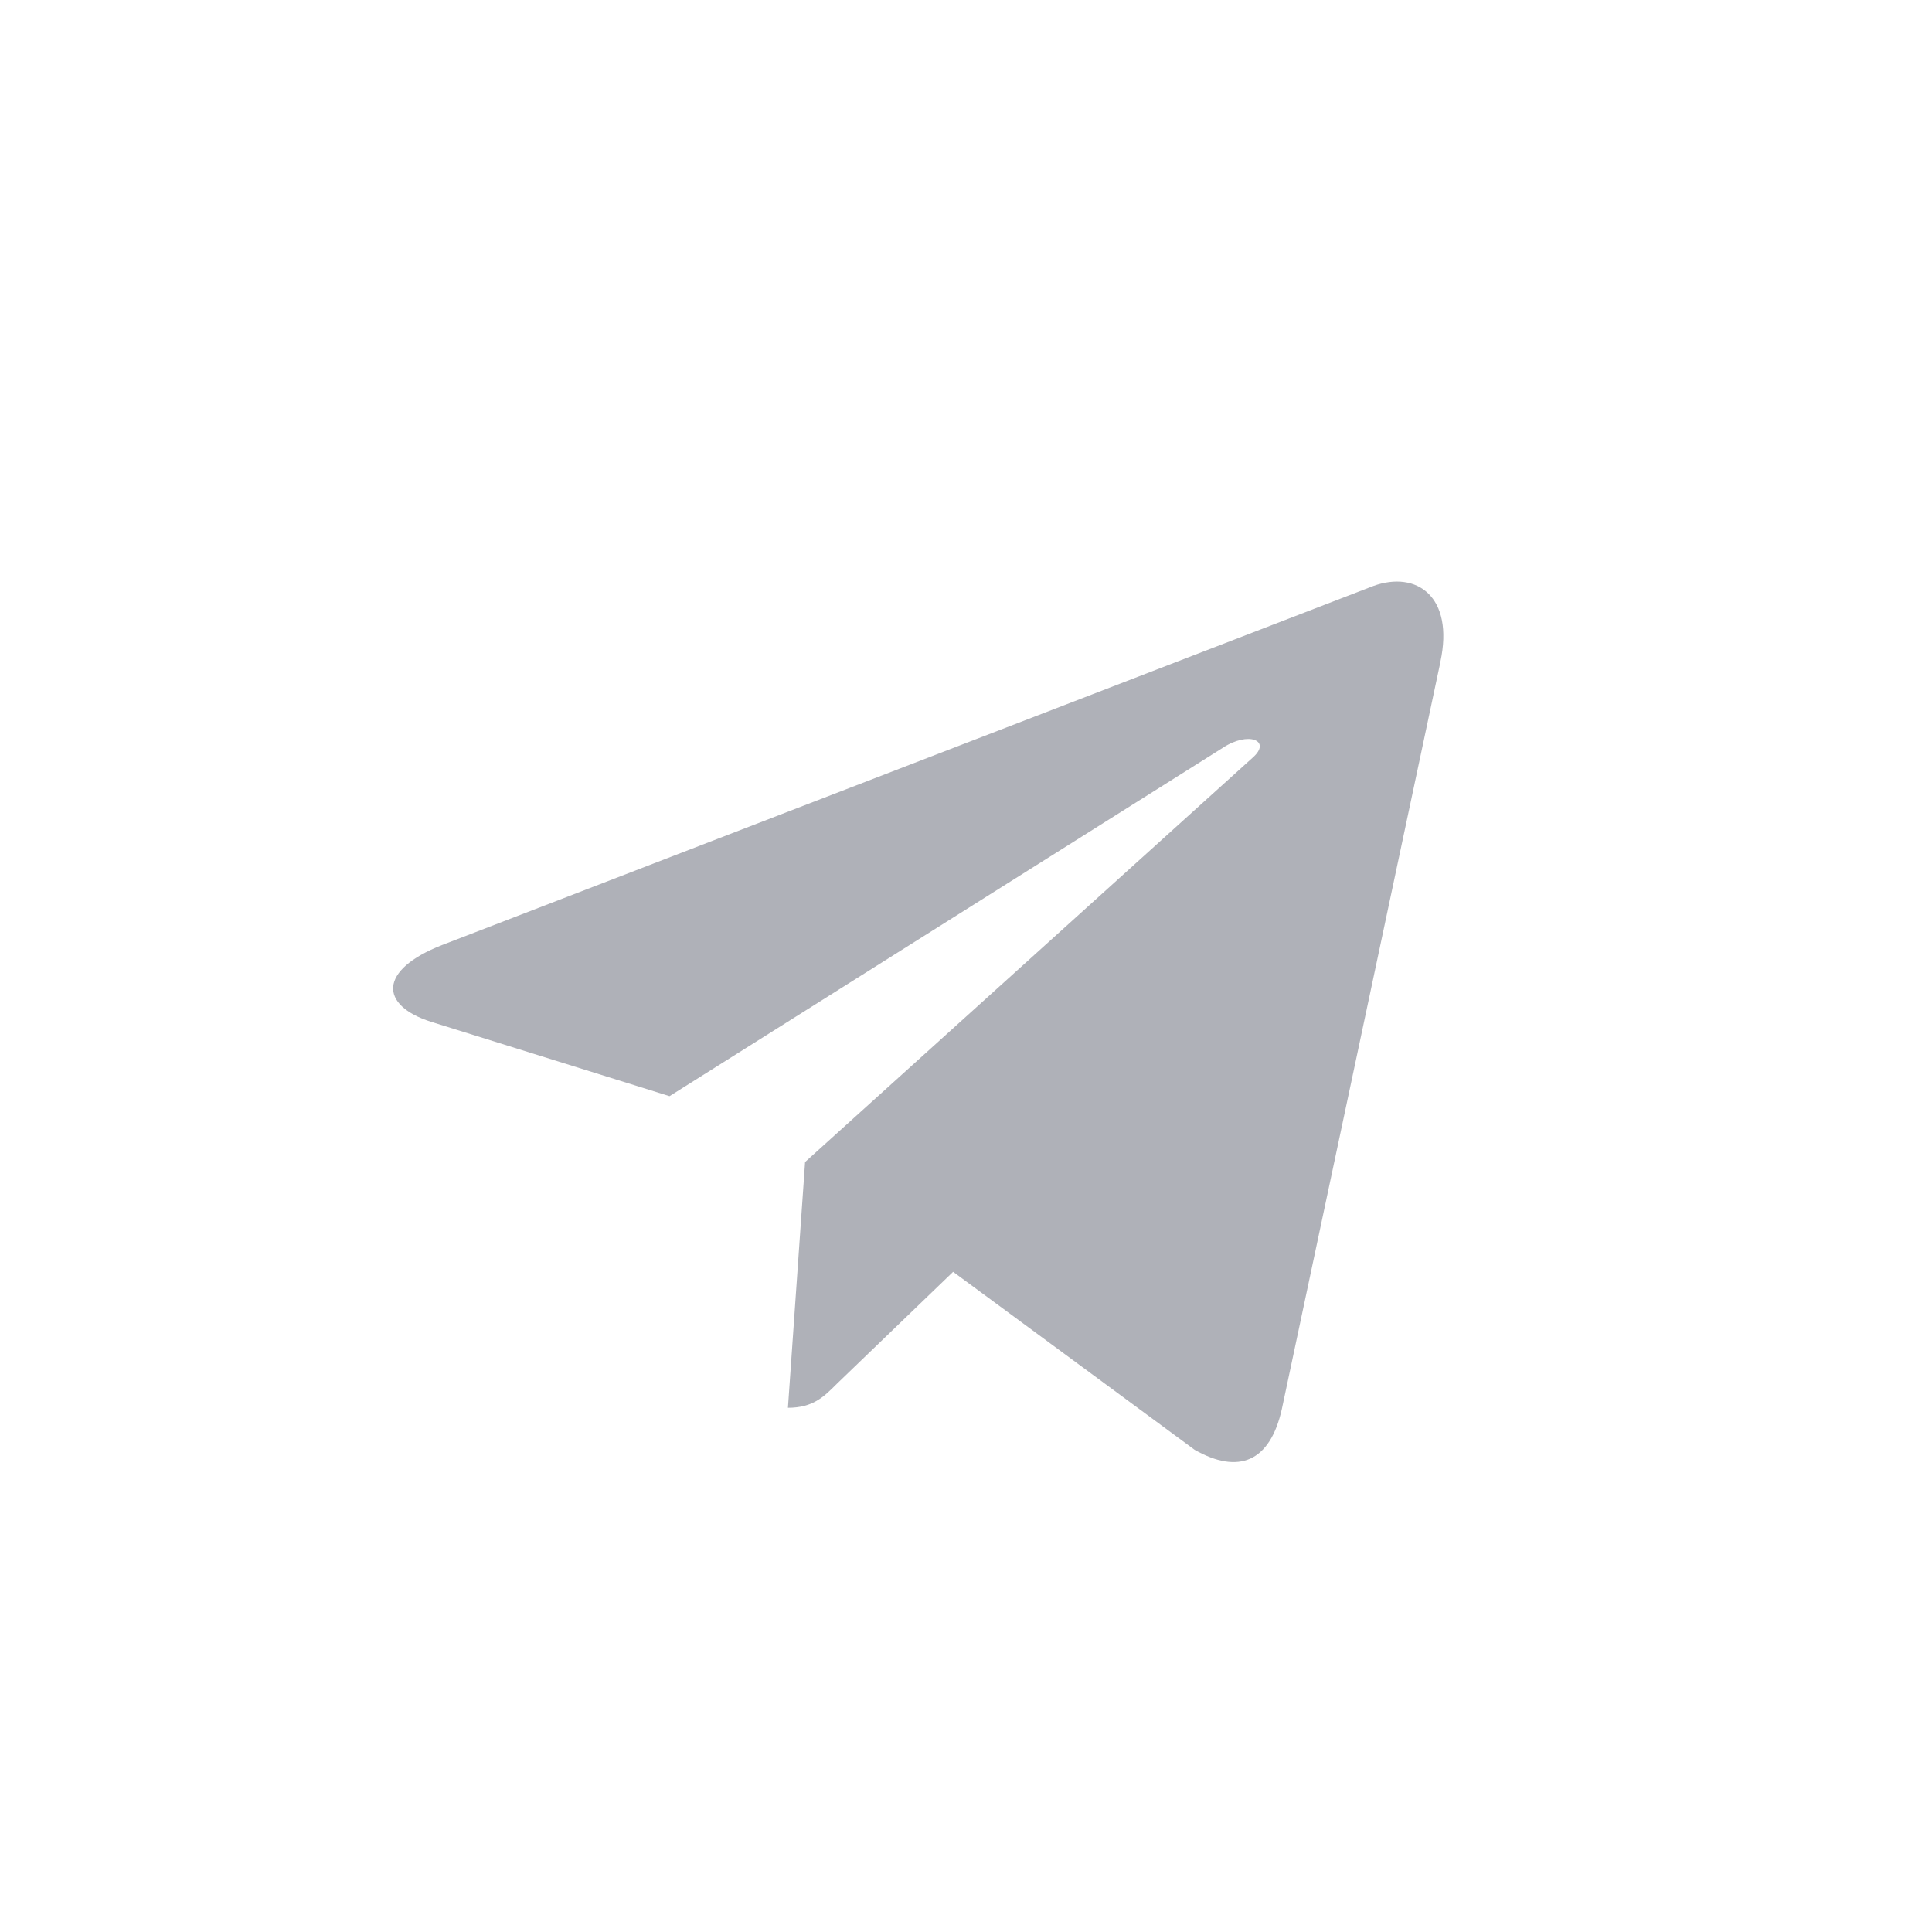 <svg 
width="512" height="512" viewBox="0 0 24 24" 

fill="none" xmlns="http://www.w3.org/2000/svg">

<g clip-path="url(#clip0)">
<path d="m5.491 11.74 11.57-4.461c.537-.194 1.006.131.832.943l.001-.001-1.97 9.281c-.146.658-.537.818-1.084.508l-3-2.211-1.447 1.394c-.16.16-.295.295-.605.295l.213-3.053 5.56-5.023c.242-.213-.054-.333-.373-.121l-6.871 4.326-2.962-.924c-.643-.204-.657-.643.136-.953z" fill="#AFB1B8" />
</g>

</svg>